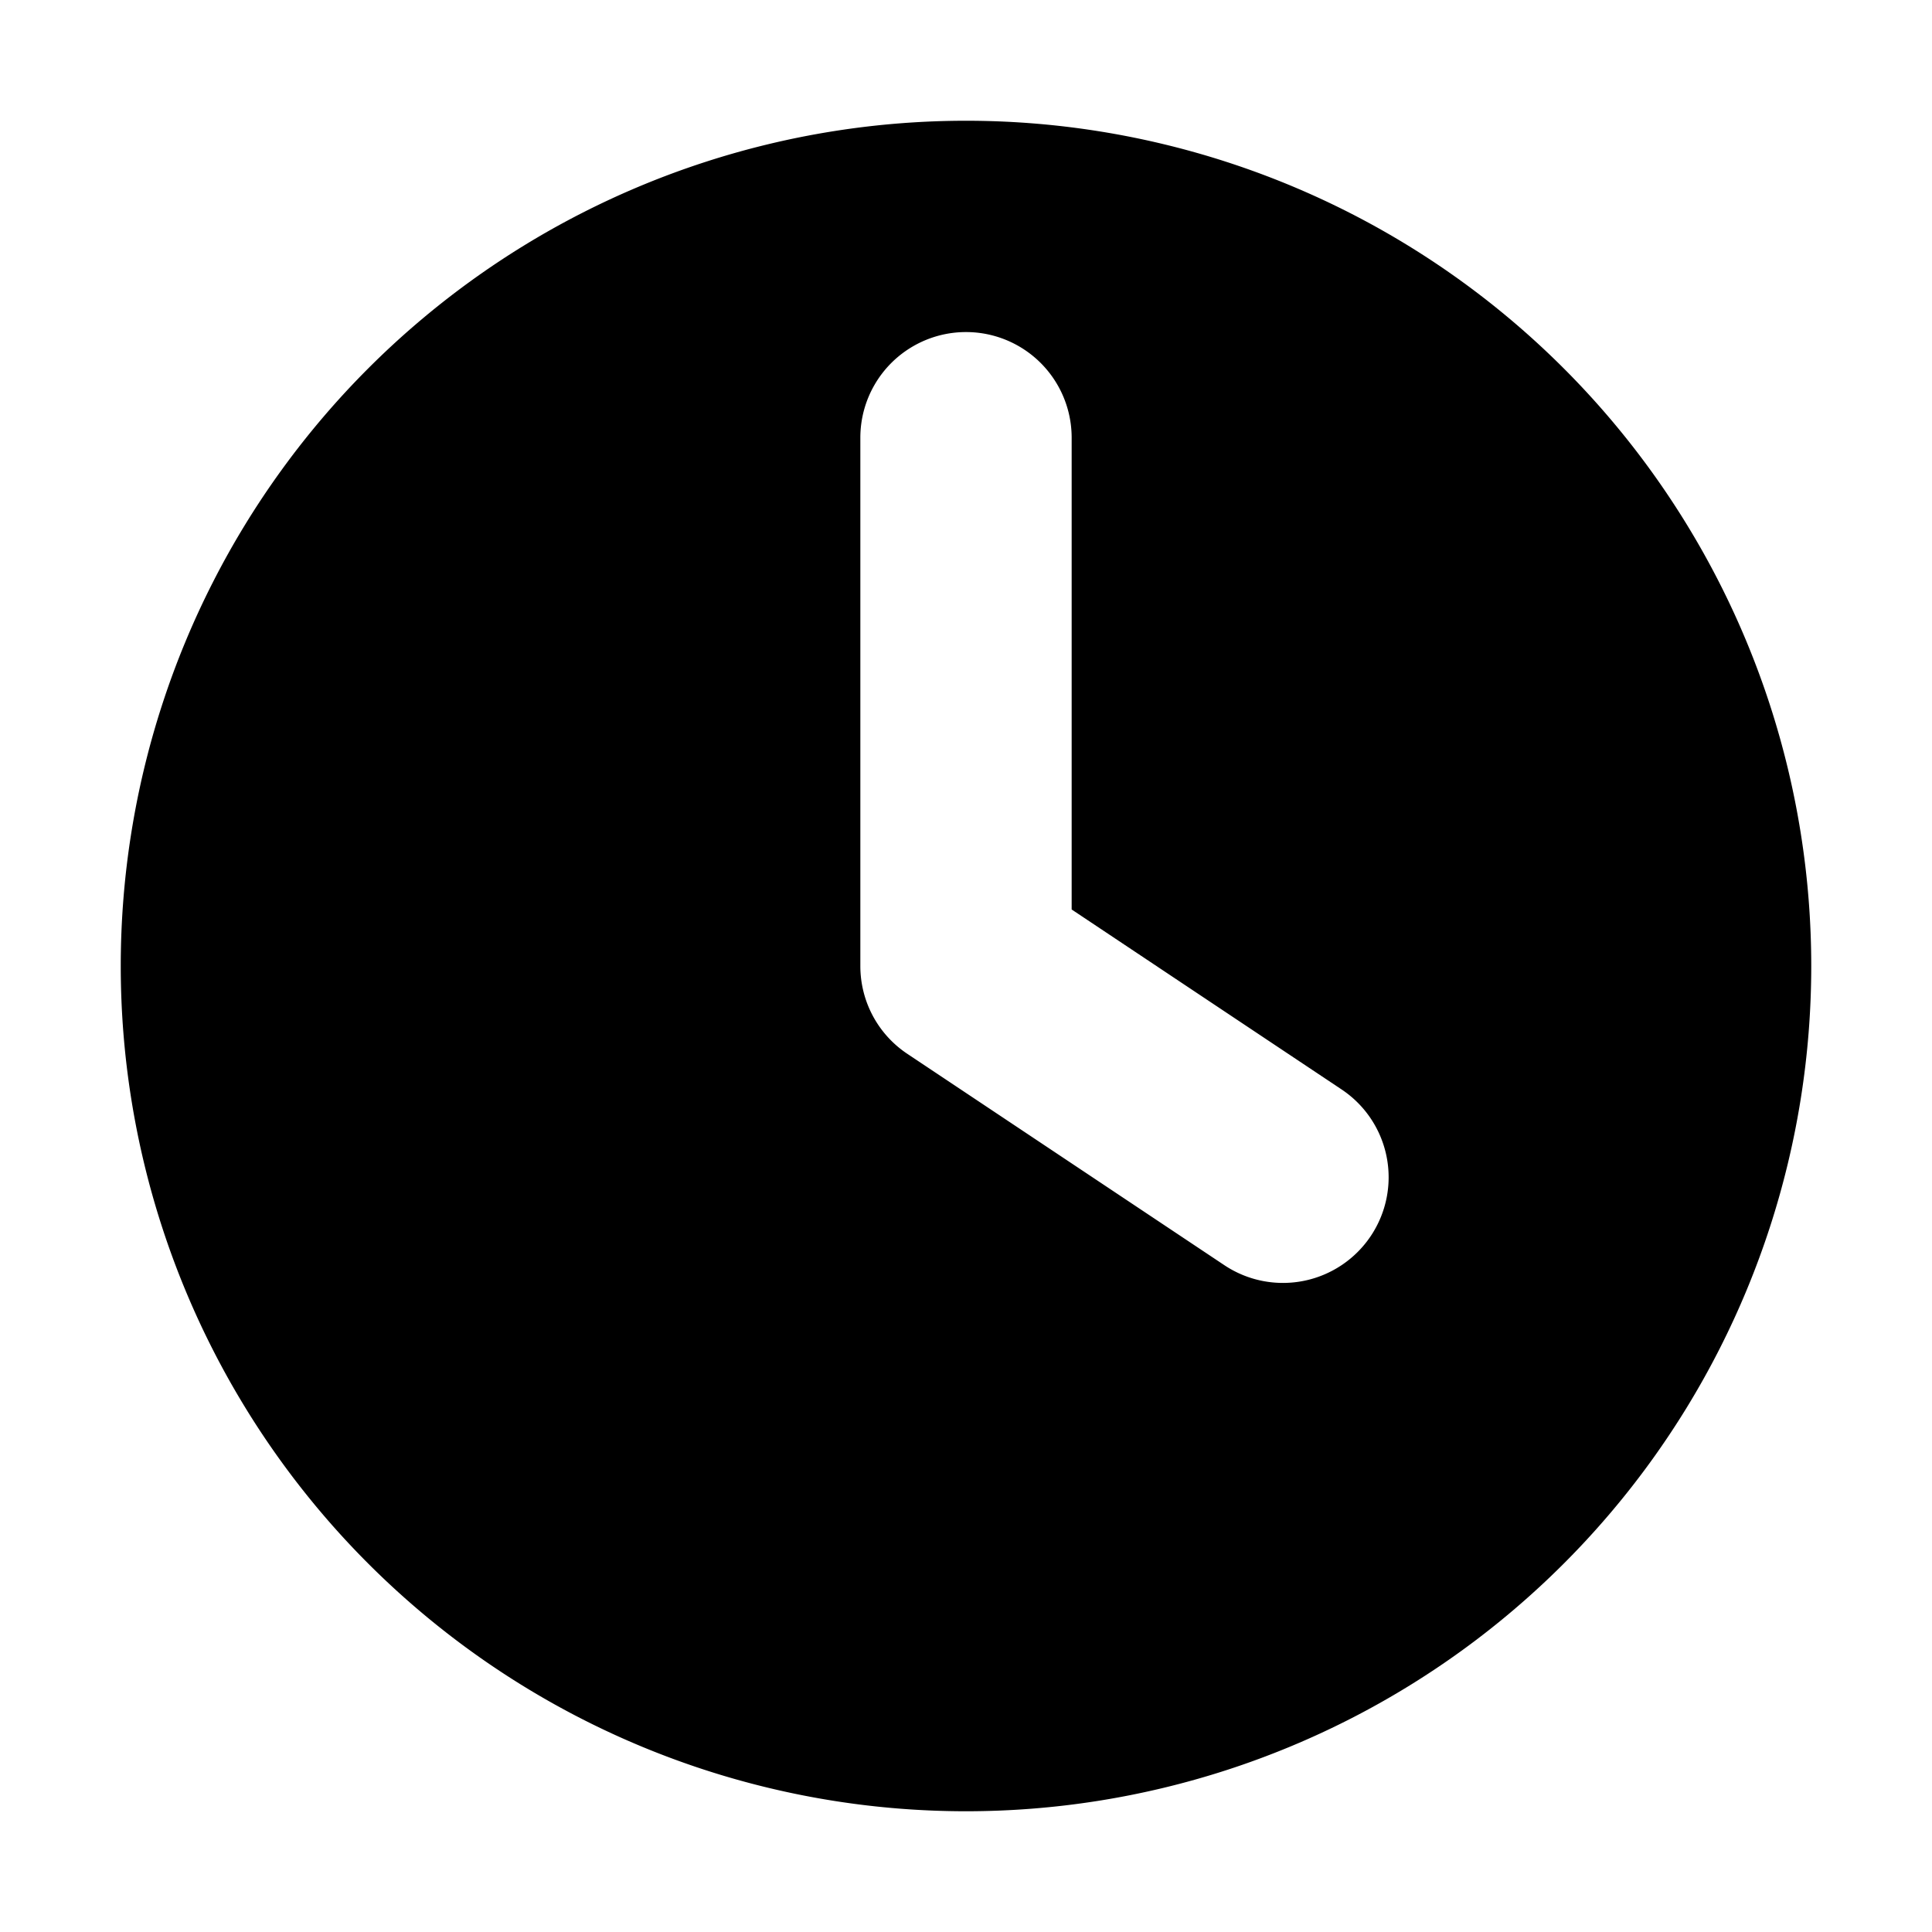 <svg xmlns="http://www.w3.org/2000/svg" viewBox="-7.5 16.5 16 16"><path d="M-6.5 24.5a7 7 0 1 1 14 0 7 7 0 0 1-14 0zm10.353 2.235a.874.874 0 0 0-.243-1.213l-2.235-1.49v-3.907a.875.875 0 0 0-1.75 0V24.5c0 .293.146.566.39.728l2.625 1.75a.875.875 0 0 0 1.213-.243z"/></svg>